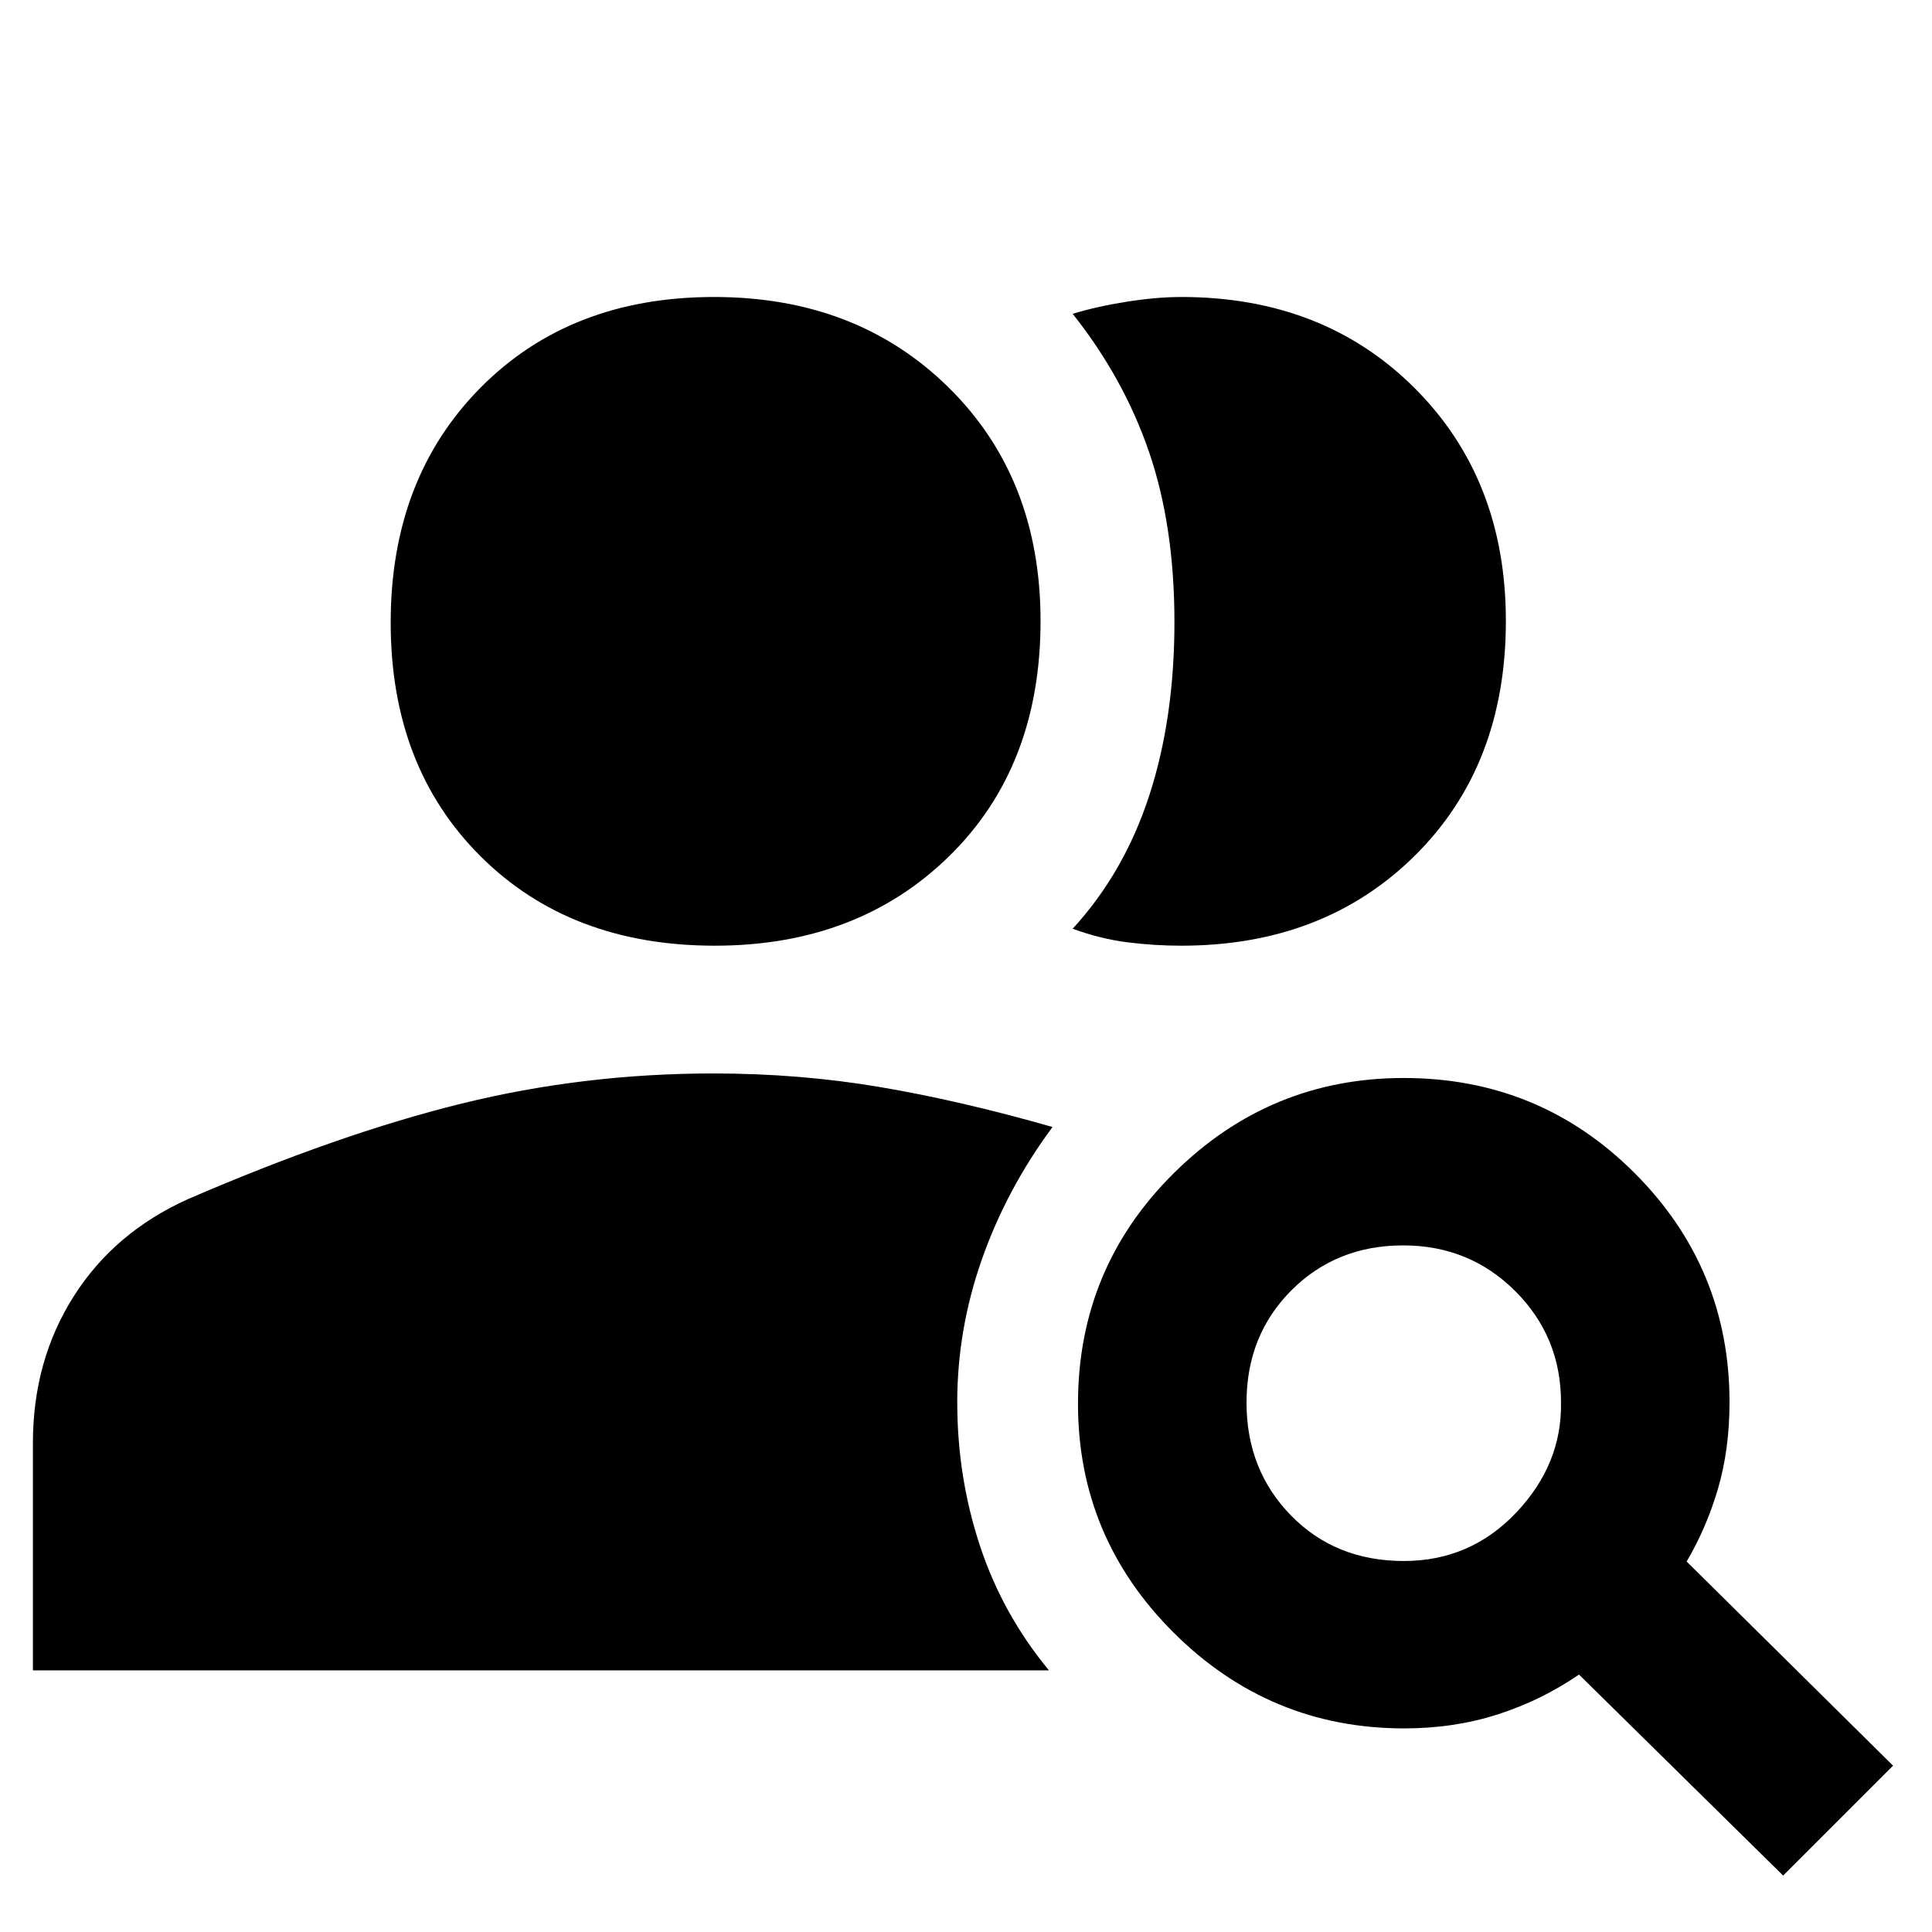 <svg xmlns="http://www.w3.org/2000/svg" height="48" viewBox="0 -960 960 960" width="48"><path d="M355.16-490.09q-71.84 0-116.43-44.48-44.6-44.48-44.6-116.08t44.62-116.69q44.63-45.09 116.08-45.09 70.89 0 116.55 44.99 45.66 45 45.66 116.01 0 72.38-45.4 116.86-45.41 44.48-116.48 44.48Zm342.37 305.74q33.12 0 55.9-24.09 22.79-24.08 22.22-54.82 0-32.49-22.74-55.2-22.75-22.71-55.7-22.71-33.21 0-55.51 22.32-22.31 22.33-22.31 55.82 0 33.48 22.12 56.08 22.11 22.6 56.02 22.6ZM886.04-28.04l-101.43-99.87q-18.83 12.87-40.45 19.8-21.62 6.94-46.42 6.94-66.7 0-114.39-47.42-47.7-47.42-47.7-113.89 0-67.48 47.7-114.67 47.69-47.2 114.17-47.2 67.47 0 114.67 47.2 47.2 47.19 47.2 113.89 0 23.31-5.68 42.81-5.69 19.49-15.62 36.36L940.65-82.65l-54.61 54.61ZM16.35-130v-112.96q0-40.87 20.21-72.8t56.92-48.44q74.96-32.41 135.78-47.41 60.83-15 125.23-15 42.67 0 82.53 6.72Q476.89-413.17 523-400q-22.83 30.83-35.09 65.72-12.26 34.89-12.26 71.04 0 37.05 11.22 71.14 11.22 34.1 34.35 62.1H16.35Zm731.91-521.44q0 71.82-45.22 116.59-45.23 44.76-116.06 44.76-13.5 0-26.96-1.71-13.45-1.72-27.02-6.72 25.57-27.82 38.07-66.23 12.5-38.42 12.5-86.12 0-47.69-12.59-84.47-12.59-36.77-37.98-68.73 12.05-3.68 26.9-6.02 14.84-2.34 27.05-2.34 70.63 0 115.97 45.27 45.34 45.28 45.34 115.72Z"/></svg>